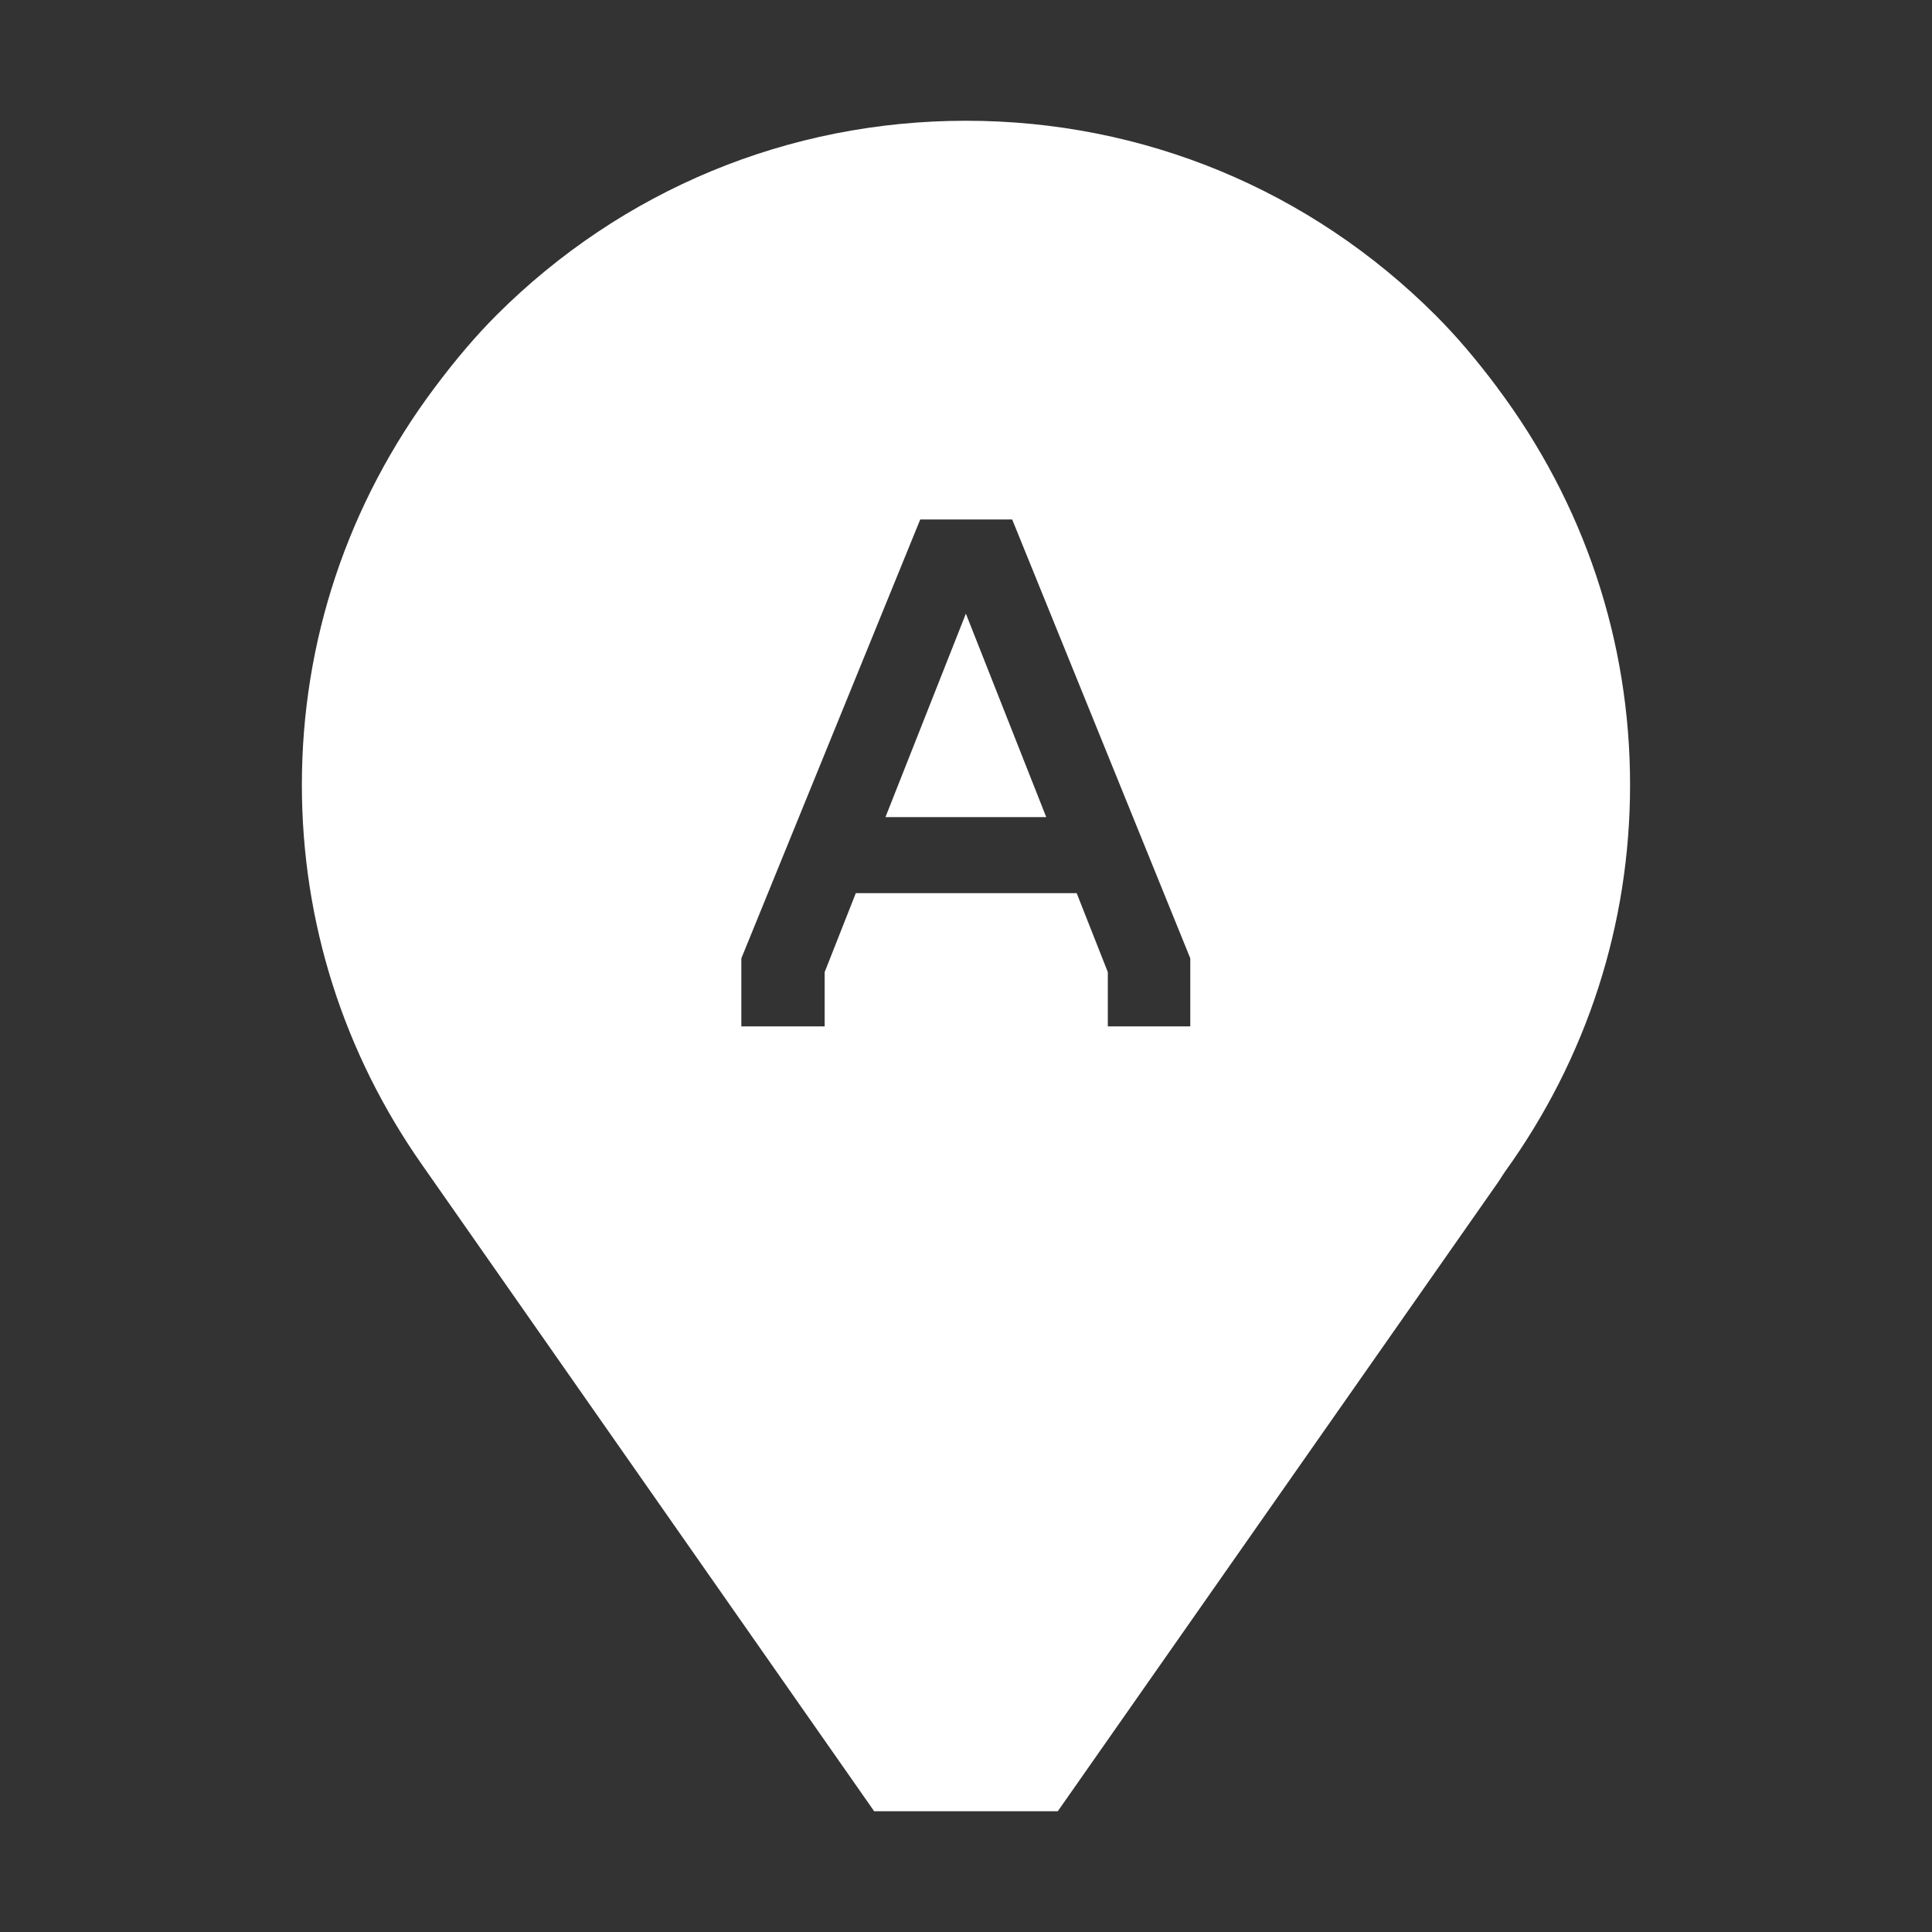 <?xml version="1.0" encoding="UTF-8"?><svg id="Outlined" xmlns="http://www.w3.org/2000/svg" width="32" height="32" viewBox="0 0 32 32"><rect x="0" y="0" width="32" height="32" fill="#333333" stroke="none"/><polygon points="14.666 13.534 17.329 13.534 15.998 10.164 14.666 13.534" fill="#fff" stroke-width="0"/><path d="M24.8,6.419c-.351-.469-.685-.86-1.022-1.197-2.078-2.077-4.84-3.222-7.778-3.222s-5.701,1.145-7.779,3.222c-.337.338-.671.729-1.021,1.197-1.439,1.921-2.2,4.196-2.2,6.581,0,2.271.69,4.444,2,6.306l7.479,10.694h3.041l7.299-10.427.106-.163c1.358-1.884,2.074-4.096,2.074-6.41,0-2.385-.761-4.66-2.2-6.581ZM19.716,17h-1.367v-.899l-.516-1.308h-3.658l-.516,1.308v.899h-1.38v-1.127l2.963-7.269h1.523l2.95,7.269v1.127Z" fill="#fff" stroke-width="0"/></svg>